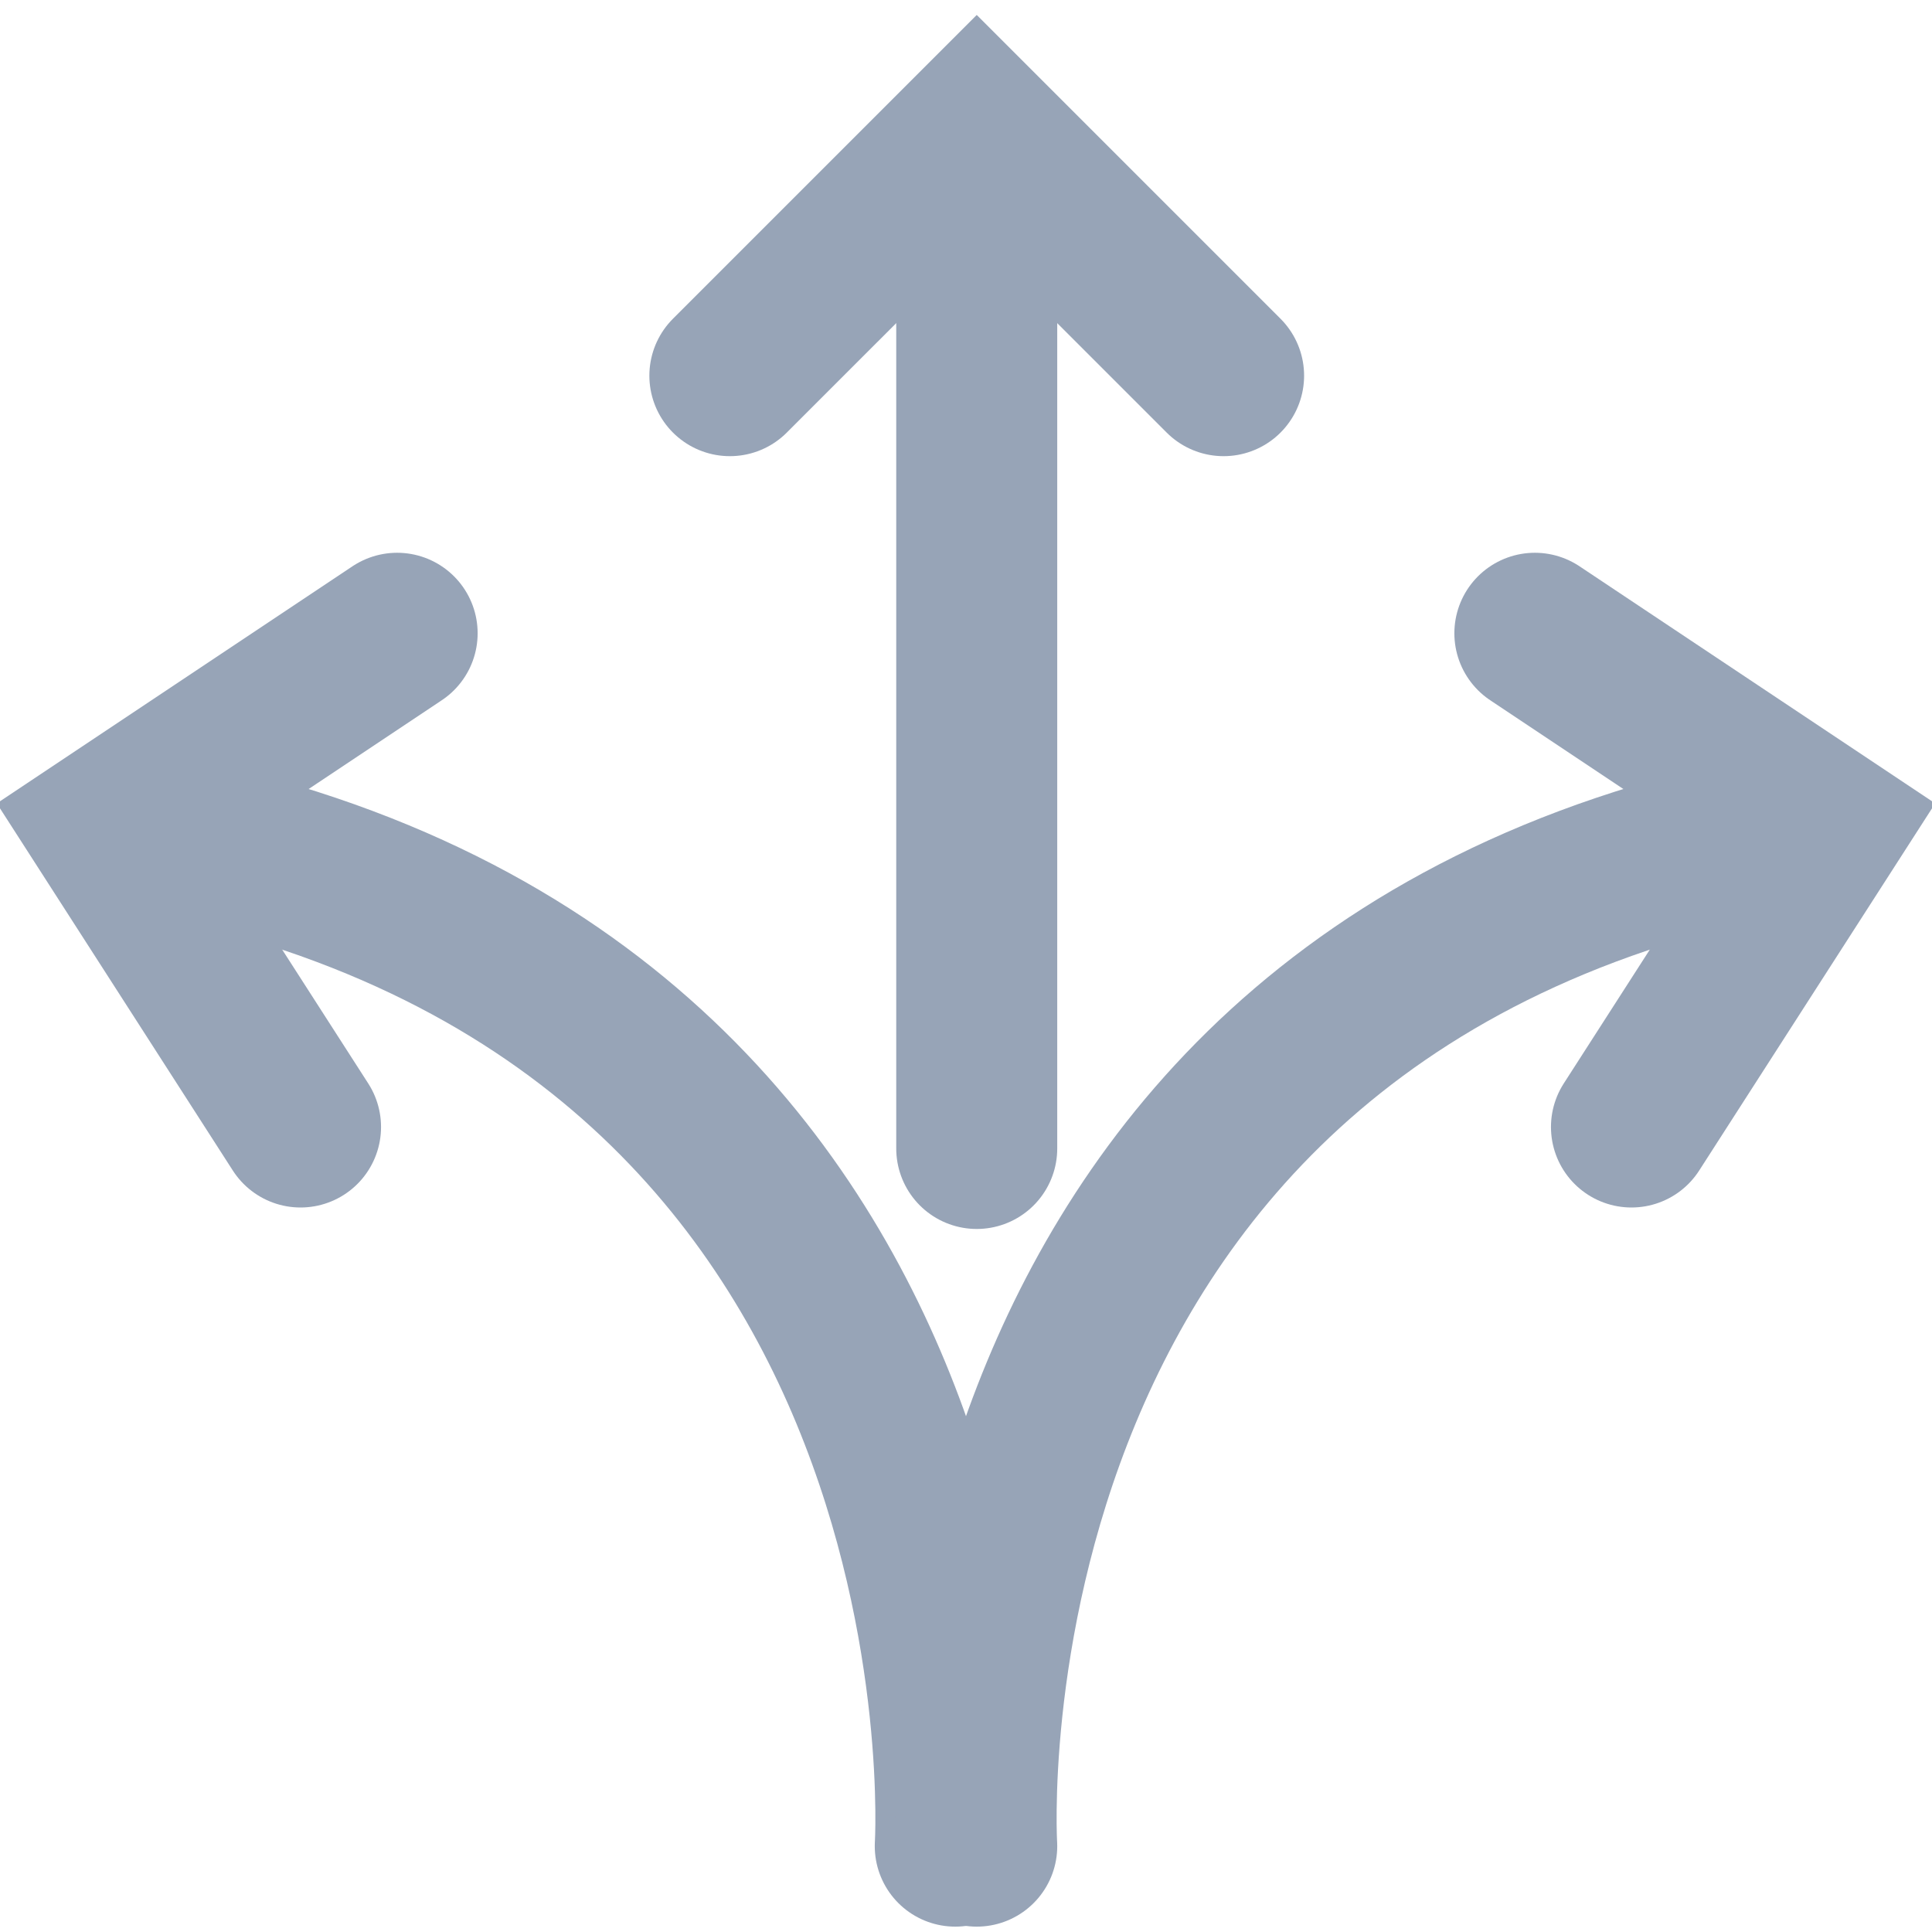 <?xml version="1.0" encoding="utf-8"?>
<!-- Generator: Adobe Illustrator 18.1.1, SVG Export Plug-In . SVG Version: 6.00 Build 0)  -->
<svg version="1.1" id="Layer_1" xmlns="http://www.w3.org/2000/svg" xmlns:xlink="http://www.w3.org/1999/xlink" x="0px" y="0px"
	 width="18px" height="18px" viewBox="0 0 18 18" enable-background="new 0 0 18 18" xml:space="preserve">
<g>

		<line fill="none" stroke="#97A4B7" stroke-width="1.5" stroke-linecap="round" stroke-miterlimit="10" x1="9.1" y1="10.7" x2="9.1" y2="1.6"/>
	<path fill="none" stroke="#97A4B7" stroke-width="1.5" stroke-linecap="round" stroke-miterlimit="10" d="M1.1,7.7
		c8.3,1.4,7.8,9.5,7.8,9.5"/>
	<polyline fill="none" stroke="#97A4B7" stroke-width="1.5" stroke-linecap="round" stroke-miterlimit="10" points="6.8,3.5 
		9.1,1.2 11.4,3.5 	"/>
	<polyline fill="none" stroke="#97A4B7" stroke-width="1.5" stroke-linecap="round" stroke-miterlimit="10" points="2.8,10.5 1,7.7 
		3.7,5.9 	"/>
	<path fill="none" stroke="#97A4B7" stroke-width="1.5" stroke-linecap="round" stroke-miterlimit="10" d="M16.9,7.7
		c-8.3,1.4-7.8,9.5-7.8,9.5"/>
	<polyline fill="none" stroke="#97A4B7" stroke-width="1.5" stroke-linecap="round" stroke-miterlimit="10" points="15.2,10.5 
		17,7.7 14.3,5.9 	"/>
</g>
</svg>

